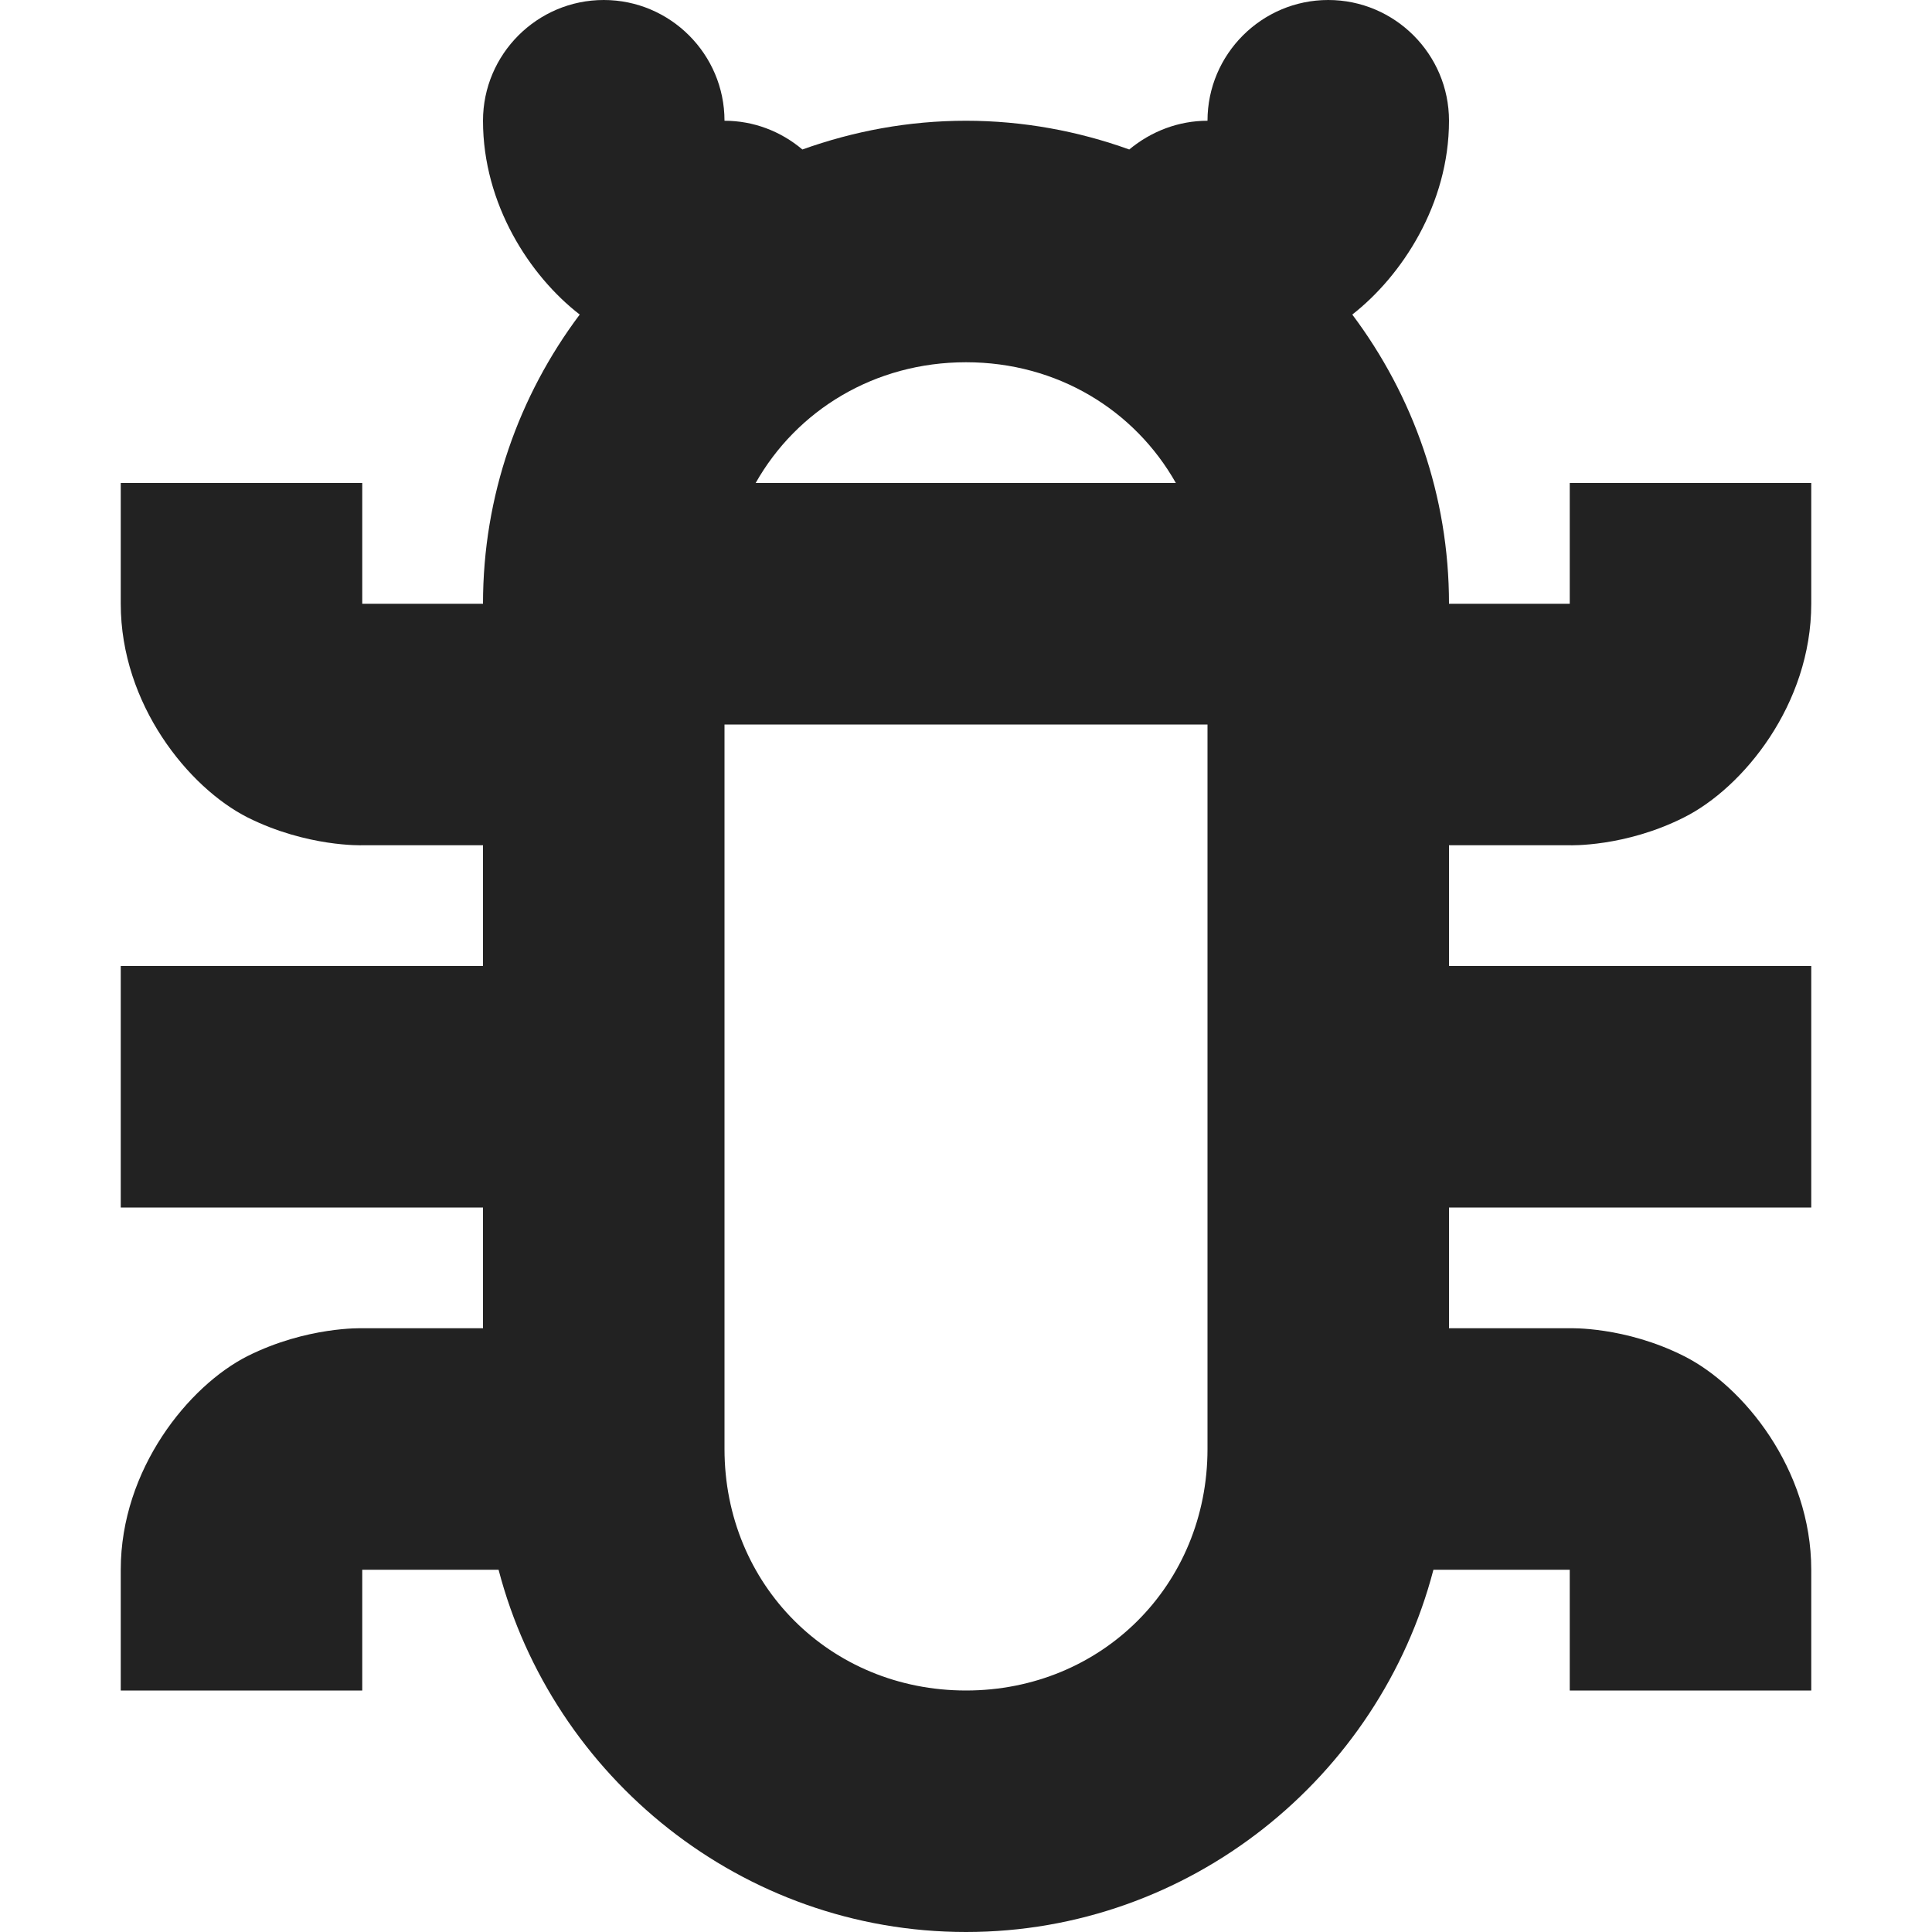 <?xml version="1.0" encoding="UTF-8"?>
<svg height="16px" viewBox="0 0 16 16" width="16px" xmlns="http://www.w3.org/2000/svg">
    <path d="m 5 0 c -0.551 0 -1 0.449 -1 1 c 0 0.691 0.387 1.285 0.801 1.605 c -0.504 0.672 -0.801 1.5 -0.801 2.395 h -1 v -1 h -2 v 1 c 0 0.832 0.562 1.523 1.051 1.77 c 0.492 0.246 0.949 0.23 0.949 0.23 h 1 v 1 h -3 v 2 h 3 v 1 h -1 s -0.457 -0.016 -0.949 0.23 c -0.488 0.246 -1.051 0.938 -1.051 1.77 v 1 h 2 v -1 h 1.129 c 0.449 1.719 2.016 3 3.871 3 c 1.852 0 3.422 -1.281 3.871 -3 h 1.129 v 1 h 2 v -1 c 0 -0.832 -0.562 -1.523 -1.055 -1.77 c -0.488 -0.246 -0.945 -0.23 -0.945 -0.23 h -1 v -1 h 3 v -2 h -3 v -1 h 1 s 0.457 0.016 0.945 -0.23 c 0.492 -0.246 1.055 -0.938 1.055 -1.77 v -1 h -2 v 1 h -1 c 0 -0.895 -0.297 -1.723 -0.801 -2.395 c 0.41 -0.32 0.801 -0.914 0.801 -1.605 c 0 -0.551 -0.449 -1 -1 -1 s -1 0.449 -1 1 c -0.238 0 -0.465 0.086 -0.648 0.238 c -0.422 -0.152 -0.879 -0.238 -1.352 -0.238 c -0.477 0 -0.93 0.086 -1.355 0.238 c -0.18 -0.152 -0.406 -0.238 -0.645 -0.238 c 0 -0.551 -0.449 -1 -1 -1 z m 3 3 c 0.758 0 1.398 0.398 1.738 1 h -3.48 c 0.34 -0.602 0.984 -1 1.742 -1 z m -2 3 h 4 v 6 c 0 1.125 -0.875 2 -2 2 s -2 -0.875 -2 -2 z m 0 0" fill="#222222"/>
</svg>
